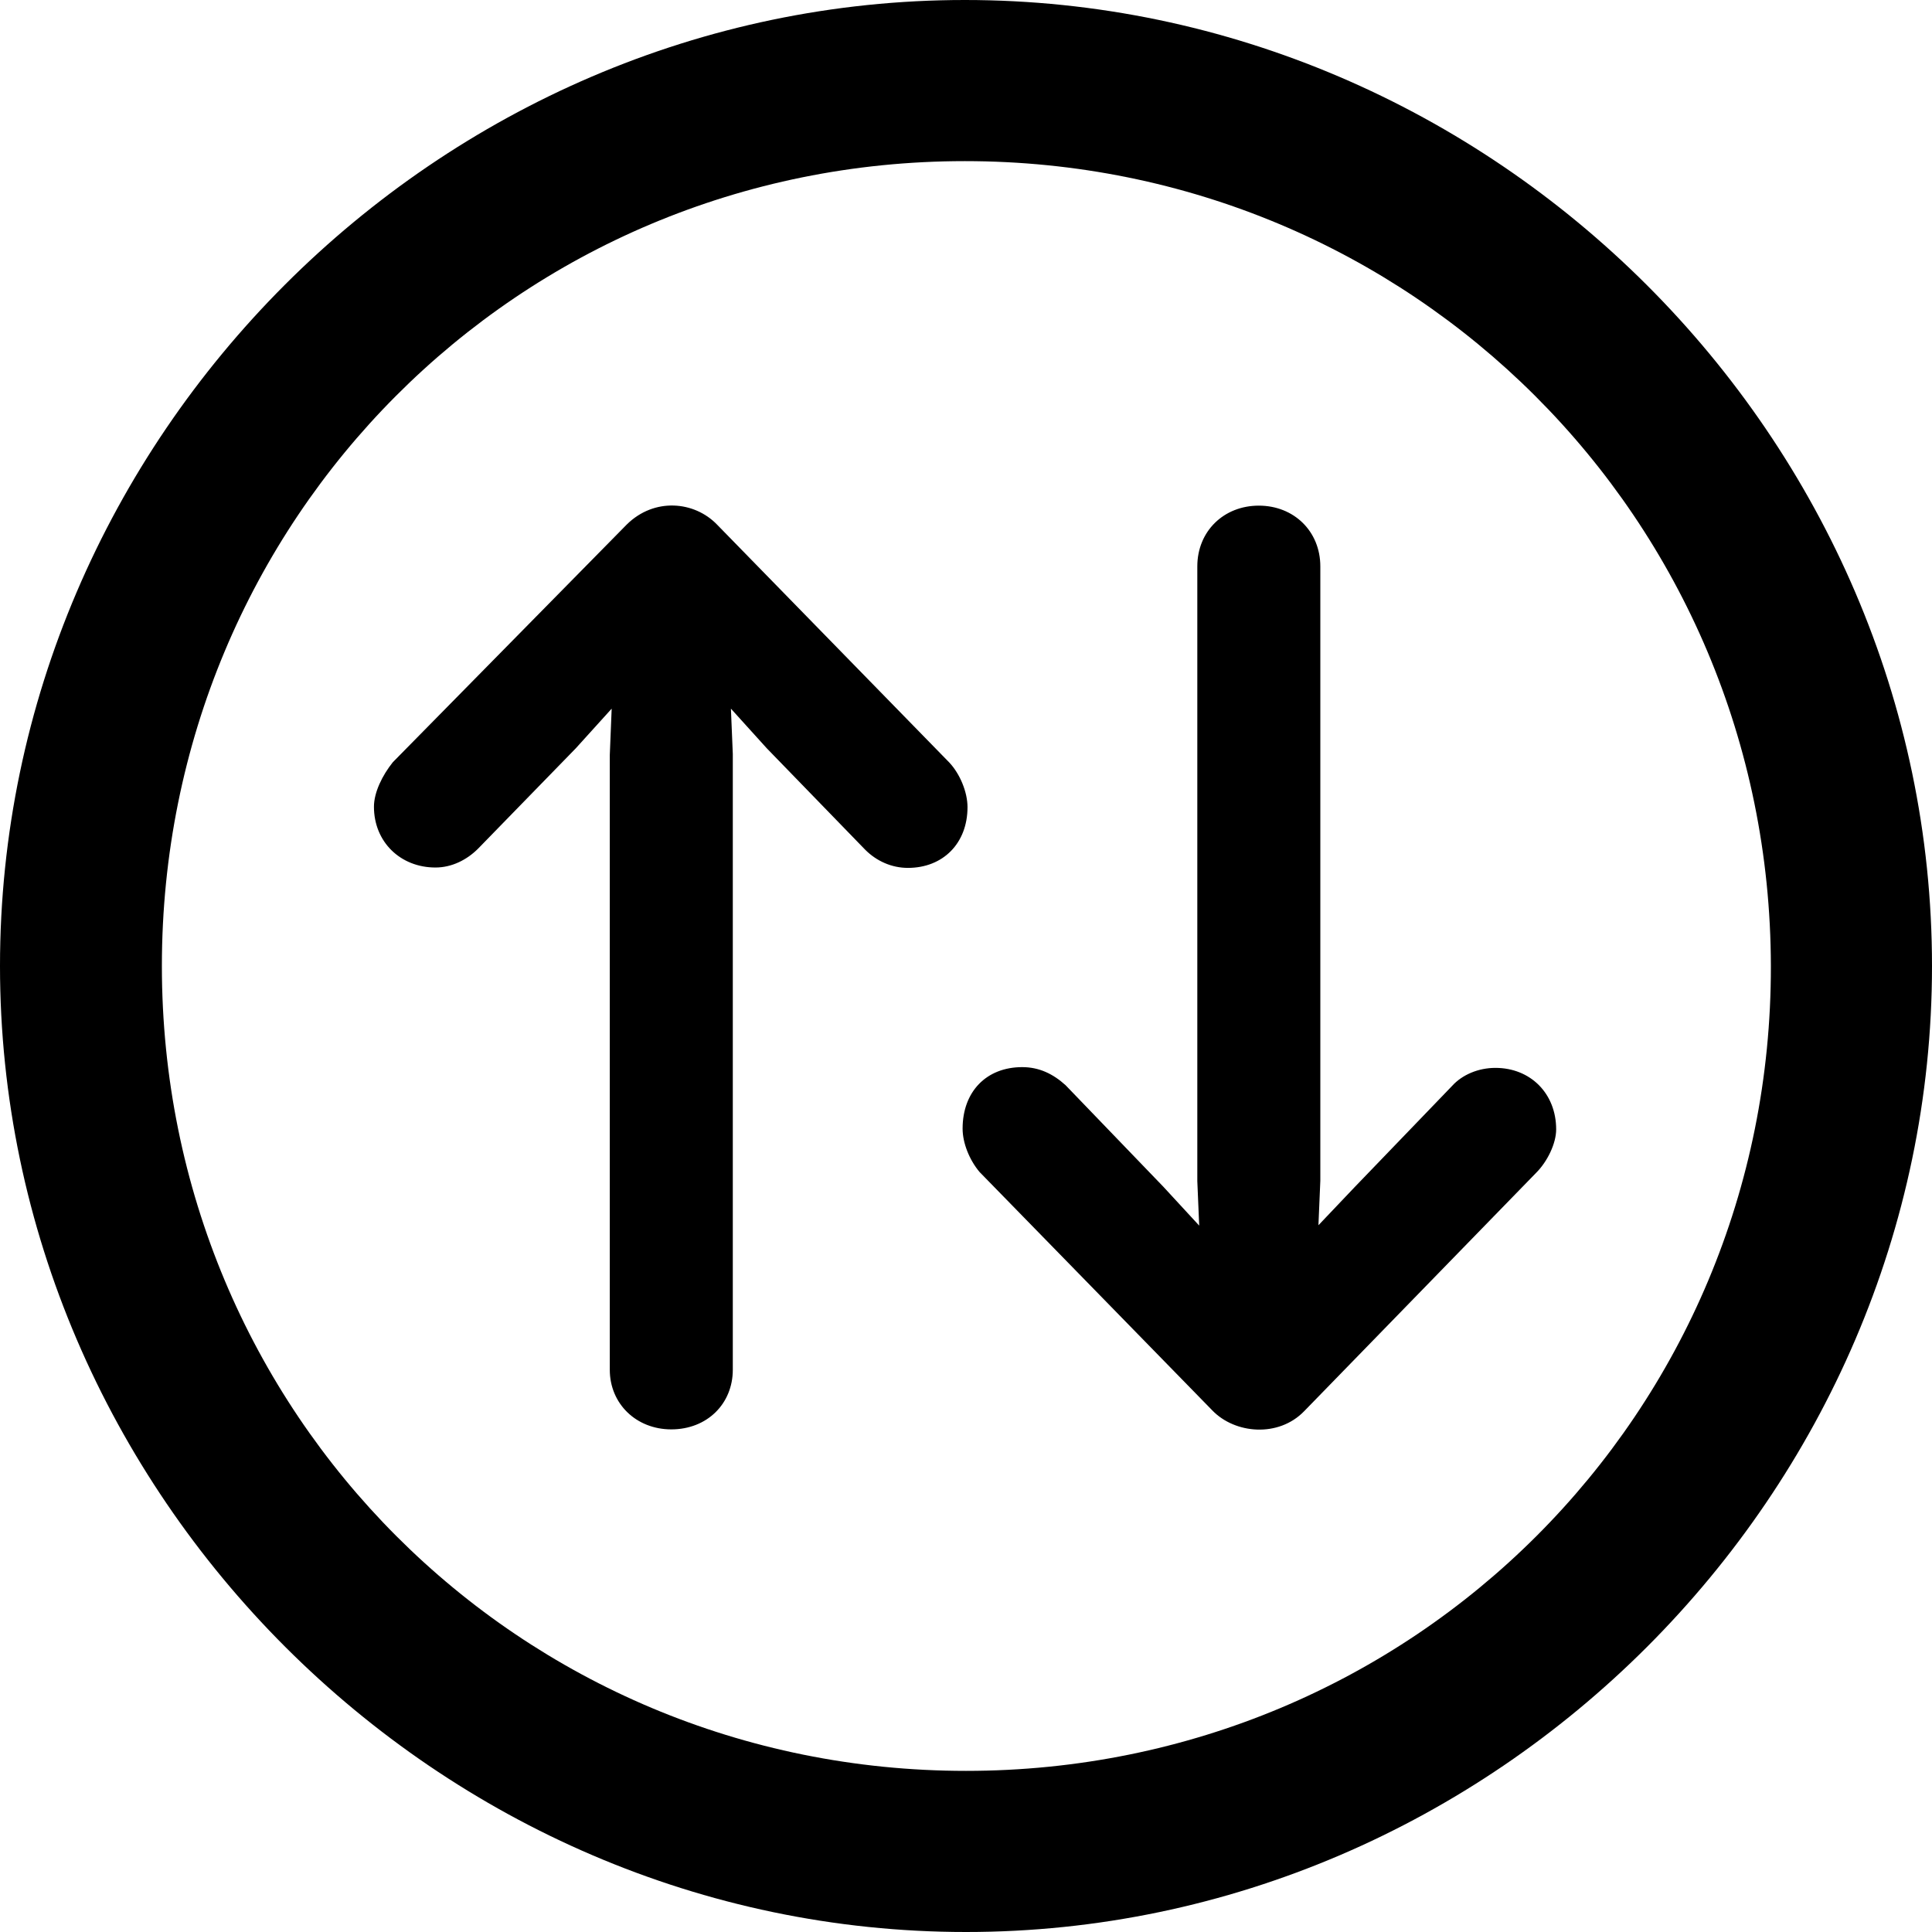 <?xml version="1.0" ?><!-- Generator: Adobe Illustrator 25.0.0, SVG Export Plug-In . SVG Version: 6.00 Build 0)  --><svg xmlns="http://www.w3.org/2000/svg" xmlns:xlink="http://www.w3.org/1999/xlink" version="1.1" id="Layer_1" x="0px" y="0px" viewBox="0 0 512 512" style="enable-background:new 0 0 512 512;" xml:space="preserve">
<path d="M256,512c140,0,256-116.2,256-256C512,116,395.8,0,255.7,0C116,0,0,116,0,256C0,395.8,116.2,512,256,512z M256,469.3  c-118.5,0-213.1-94.9-213.1-213.3S137.3,42.7,255.7,42.7S469.1,137.5,469.3,256S374.5,469.3,256,469.3z M345.6,374l61.5-63.2  c3-3,5.3-7.8,5.3-11.5c0-9.5-6.8-16.3-16.1-16.3c-4.5,0-8.8,1.8-11.5,4.8l-25.9,26.9l-9.5,10l0.5-11.8V150.1c0-9.3-7-16.1-16.3-16.1  c-9.3,0-16.3,6.8-16.3,16.1V313l0.5,11.8l-9.5-10.3l-25.9-26.9c-3.3-3-7-4.8-11.5-4.8c-9.5,0-15.8,6.5-15.8,16.3  c0,3.8,1.8,8.3,4.5,11.5l61.7,63.2C327.3,380,338.8,381,345.6,374z M166.1,139l-62,63c-2.8,3.5-5,8-5,11.8c0,9.3,7,16.1,16.3,16.1  c4.3,0,8.3-2,11.3-5l25.9-26.6l9.5-10.5l-0.5,12.3v162.9c0,9,7,15.8,16.3,15.8c9.5,0,16.3-6.8,16.3-15.8V199.8l-0.5-12l9.5,10.5  l26.1,26.9c3,3,7,4.8,11.3,4.8c9.3,0,15.8-6.5,15.8-16.1c0-4-2-8.8-4.8-11.8L190,139C184,132.8,173.4,131.8,166.1,139z"/>
</svg>